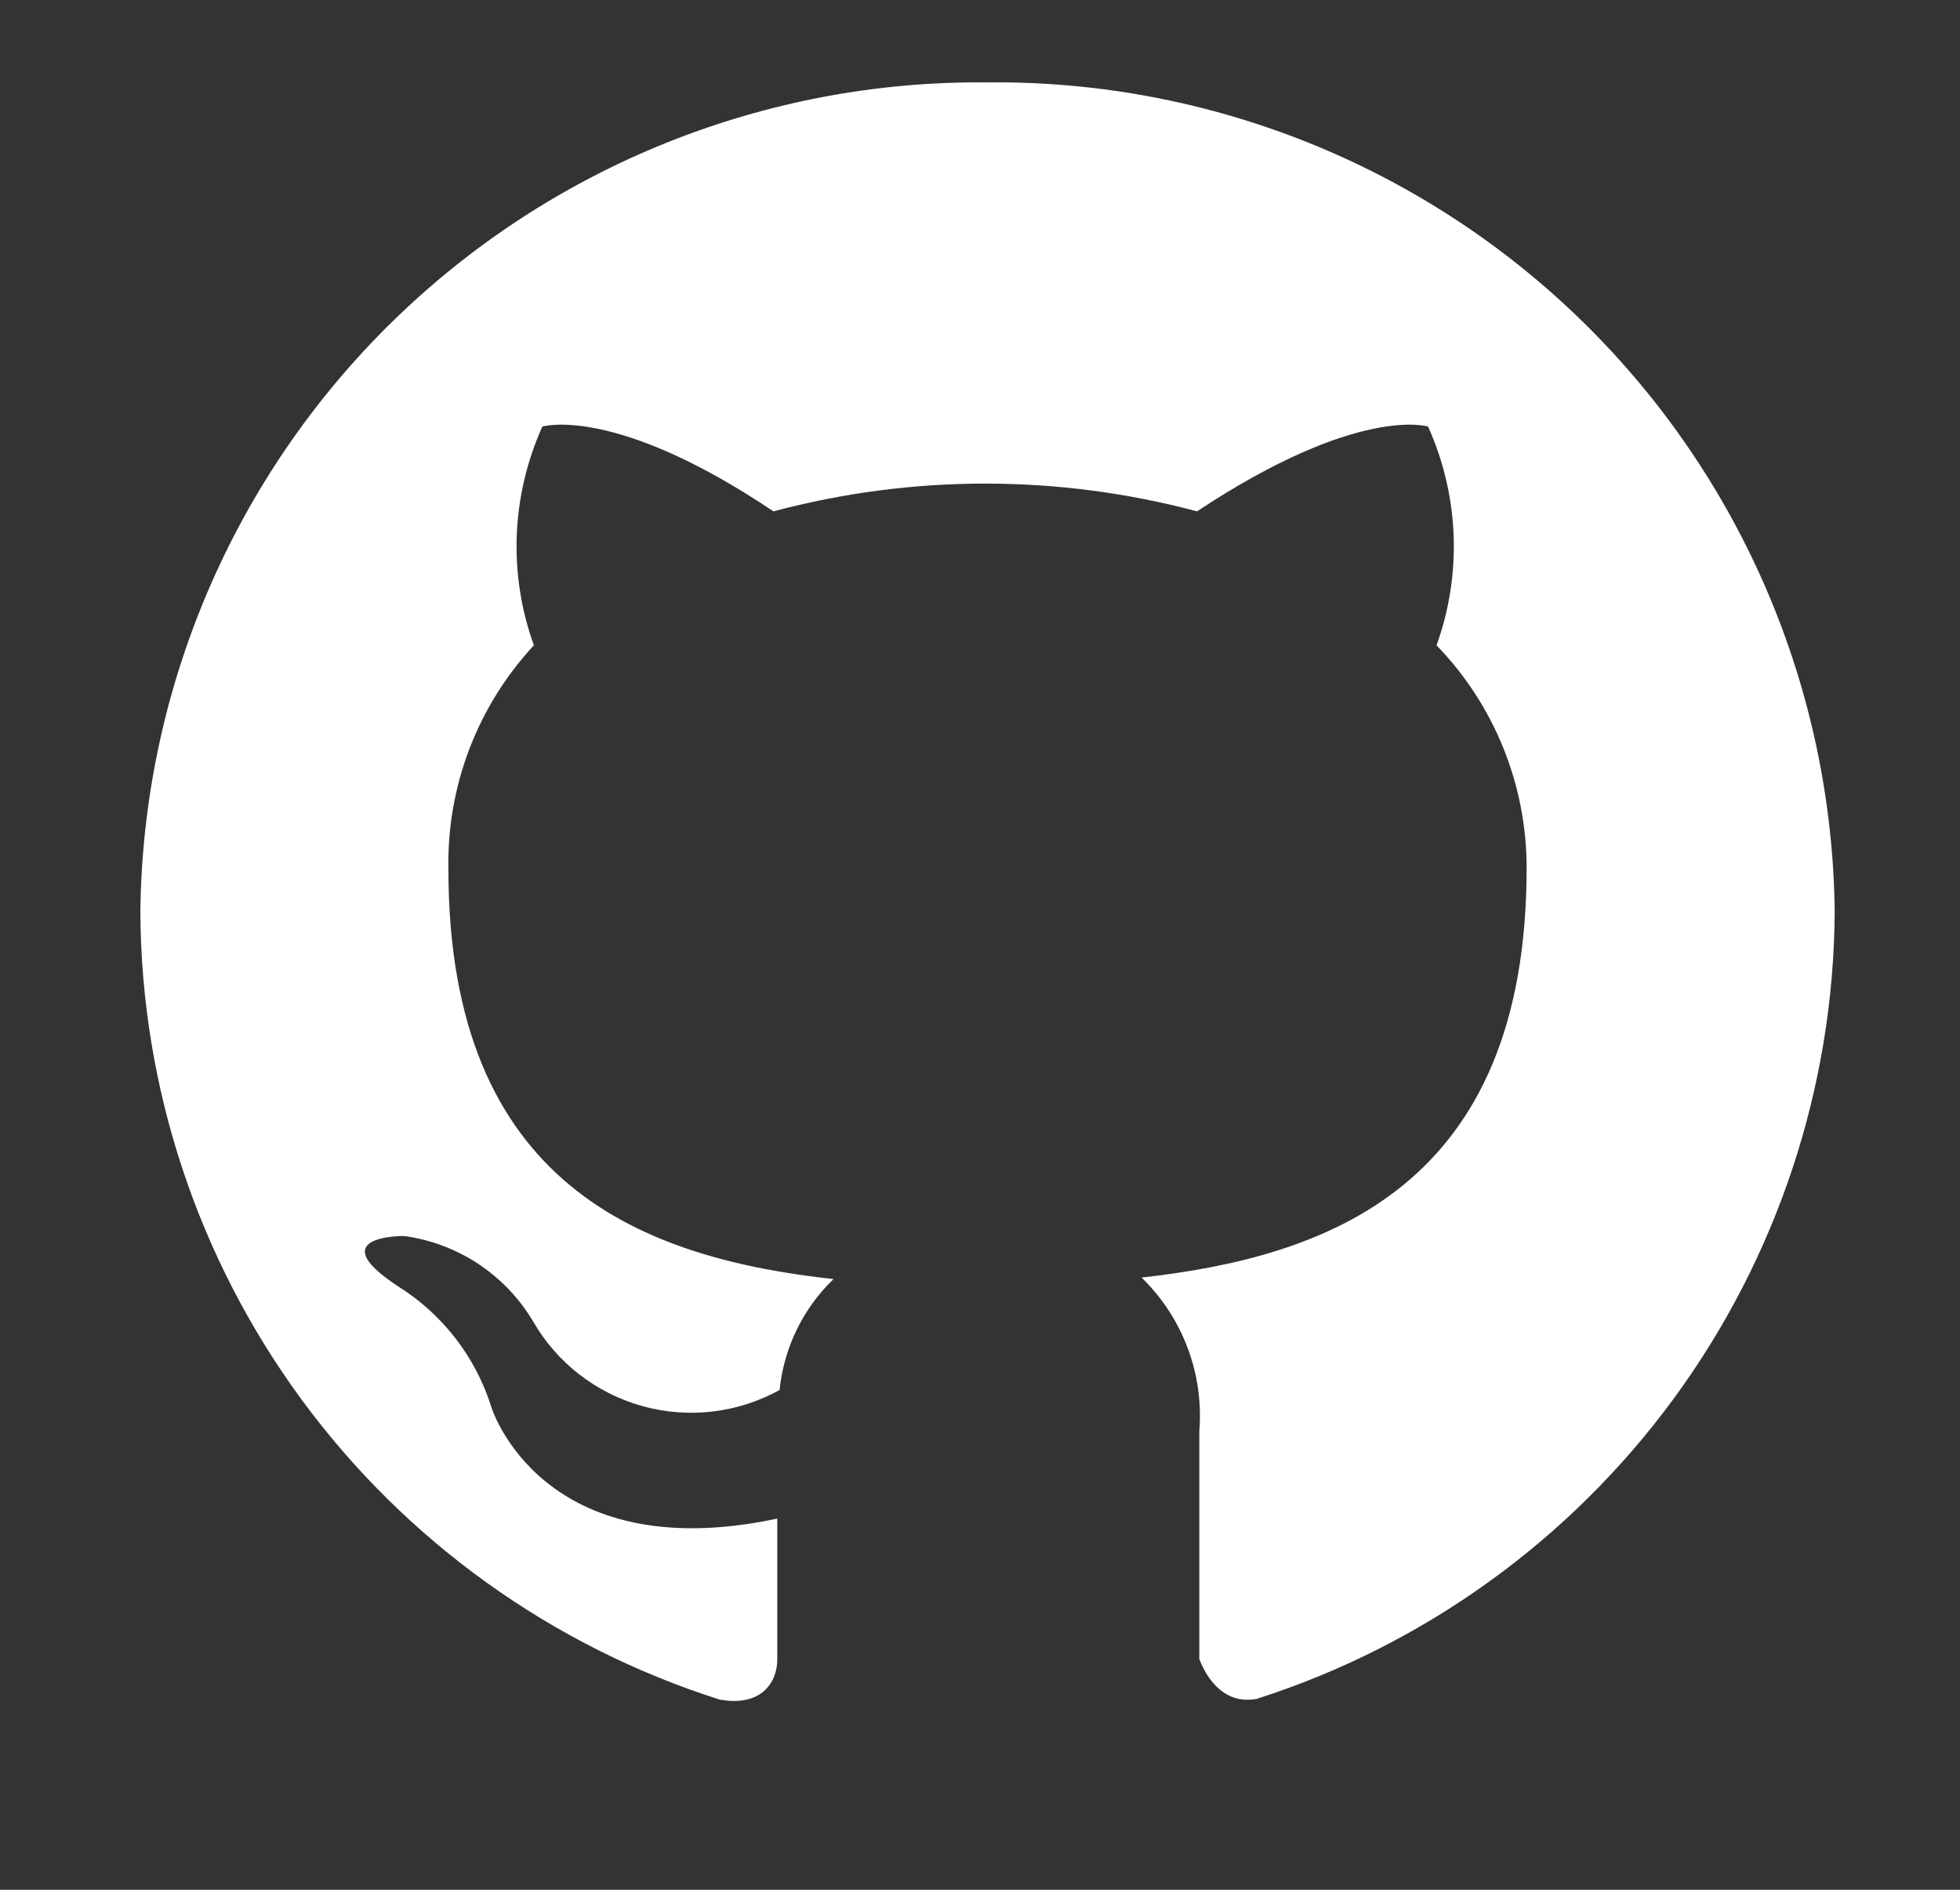 <svg width="28" height="27" viewBox="0 0 28 27" fill="none" xmlns="http://www.w3.org/2000/svg">
<rect x="0" y="0" width="28" height="27" fill="#333333" stroke="none"/>
<g id="Github">
<path id="Vector" d="M14.107 1.177C10.931 1.145 7.873 2.375 5.603 4.597C3.334 6.819 2.04 9.851 2.005 13.027C2.017 15.537 2.825 17.978 4.311 20C5.798 22.022 7.887 23.521 10.279 24.282C10.884 24.392 11.104 24.029 11.104 23.71C11.104 23.391 11.104 22.687 11.104 21.697C7.737 22.412 7.022 20.112 7.022 20.112C6.798 19.39 6.321 18.773 5.68 18.374C4.579 17.648 5.768 17.659 5.768 17.659C6.148 17.709 6.512 17.846 6.832 18.057C7.152 18.269 7.42 18.55 7.616 18.88C7.957 19.472 8.518 19.906 9.176 20.089C9.835 20.273 10.539 20.19 11.137 19.859C11.198 19.257 11.471 18.695 11.907 18.275C9.222 17.978 6.406 16.966 6.406 12.422C6.382 11.236 6.82 10.088 7.627 9.22C7.259 8.202 7.303 7.082 7.748 6.095C7.748 6.095 8.771 5.776 11.049 7.306C13.031 6.777 15.117 6.777 17.1 7.306C19.41 5.776 20.401 6.095 20.401 6.095C20.846 7.082 20.889 8.202 20.522 9.22C21.348 10.072 21.809 11.213 21.809 12.4C21.809 16.955 18.97 17.956 16.308 18.253C16.599 18.536 16.825 18.88 16.967 19.261C17.11 19.641 17.166 20.048 17.133 20.453V23.699C17.133 23.699 17.353 24.392 17.958 24.271C20.343 23.506 22.425 22.006 23.907 19.987C25.389 17.968 26.195 15.531 26.21 13.027C26.175 9.851 24.881 6.819 22.611 4.597C20.342 2.375 17.283 1.145 14.107 1.177Z" fill="white"/>
</g>
</svg>
